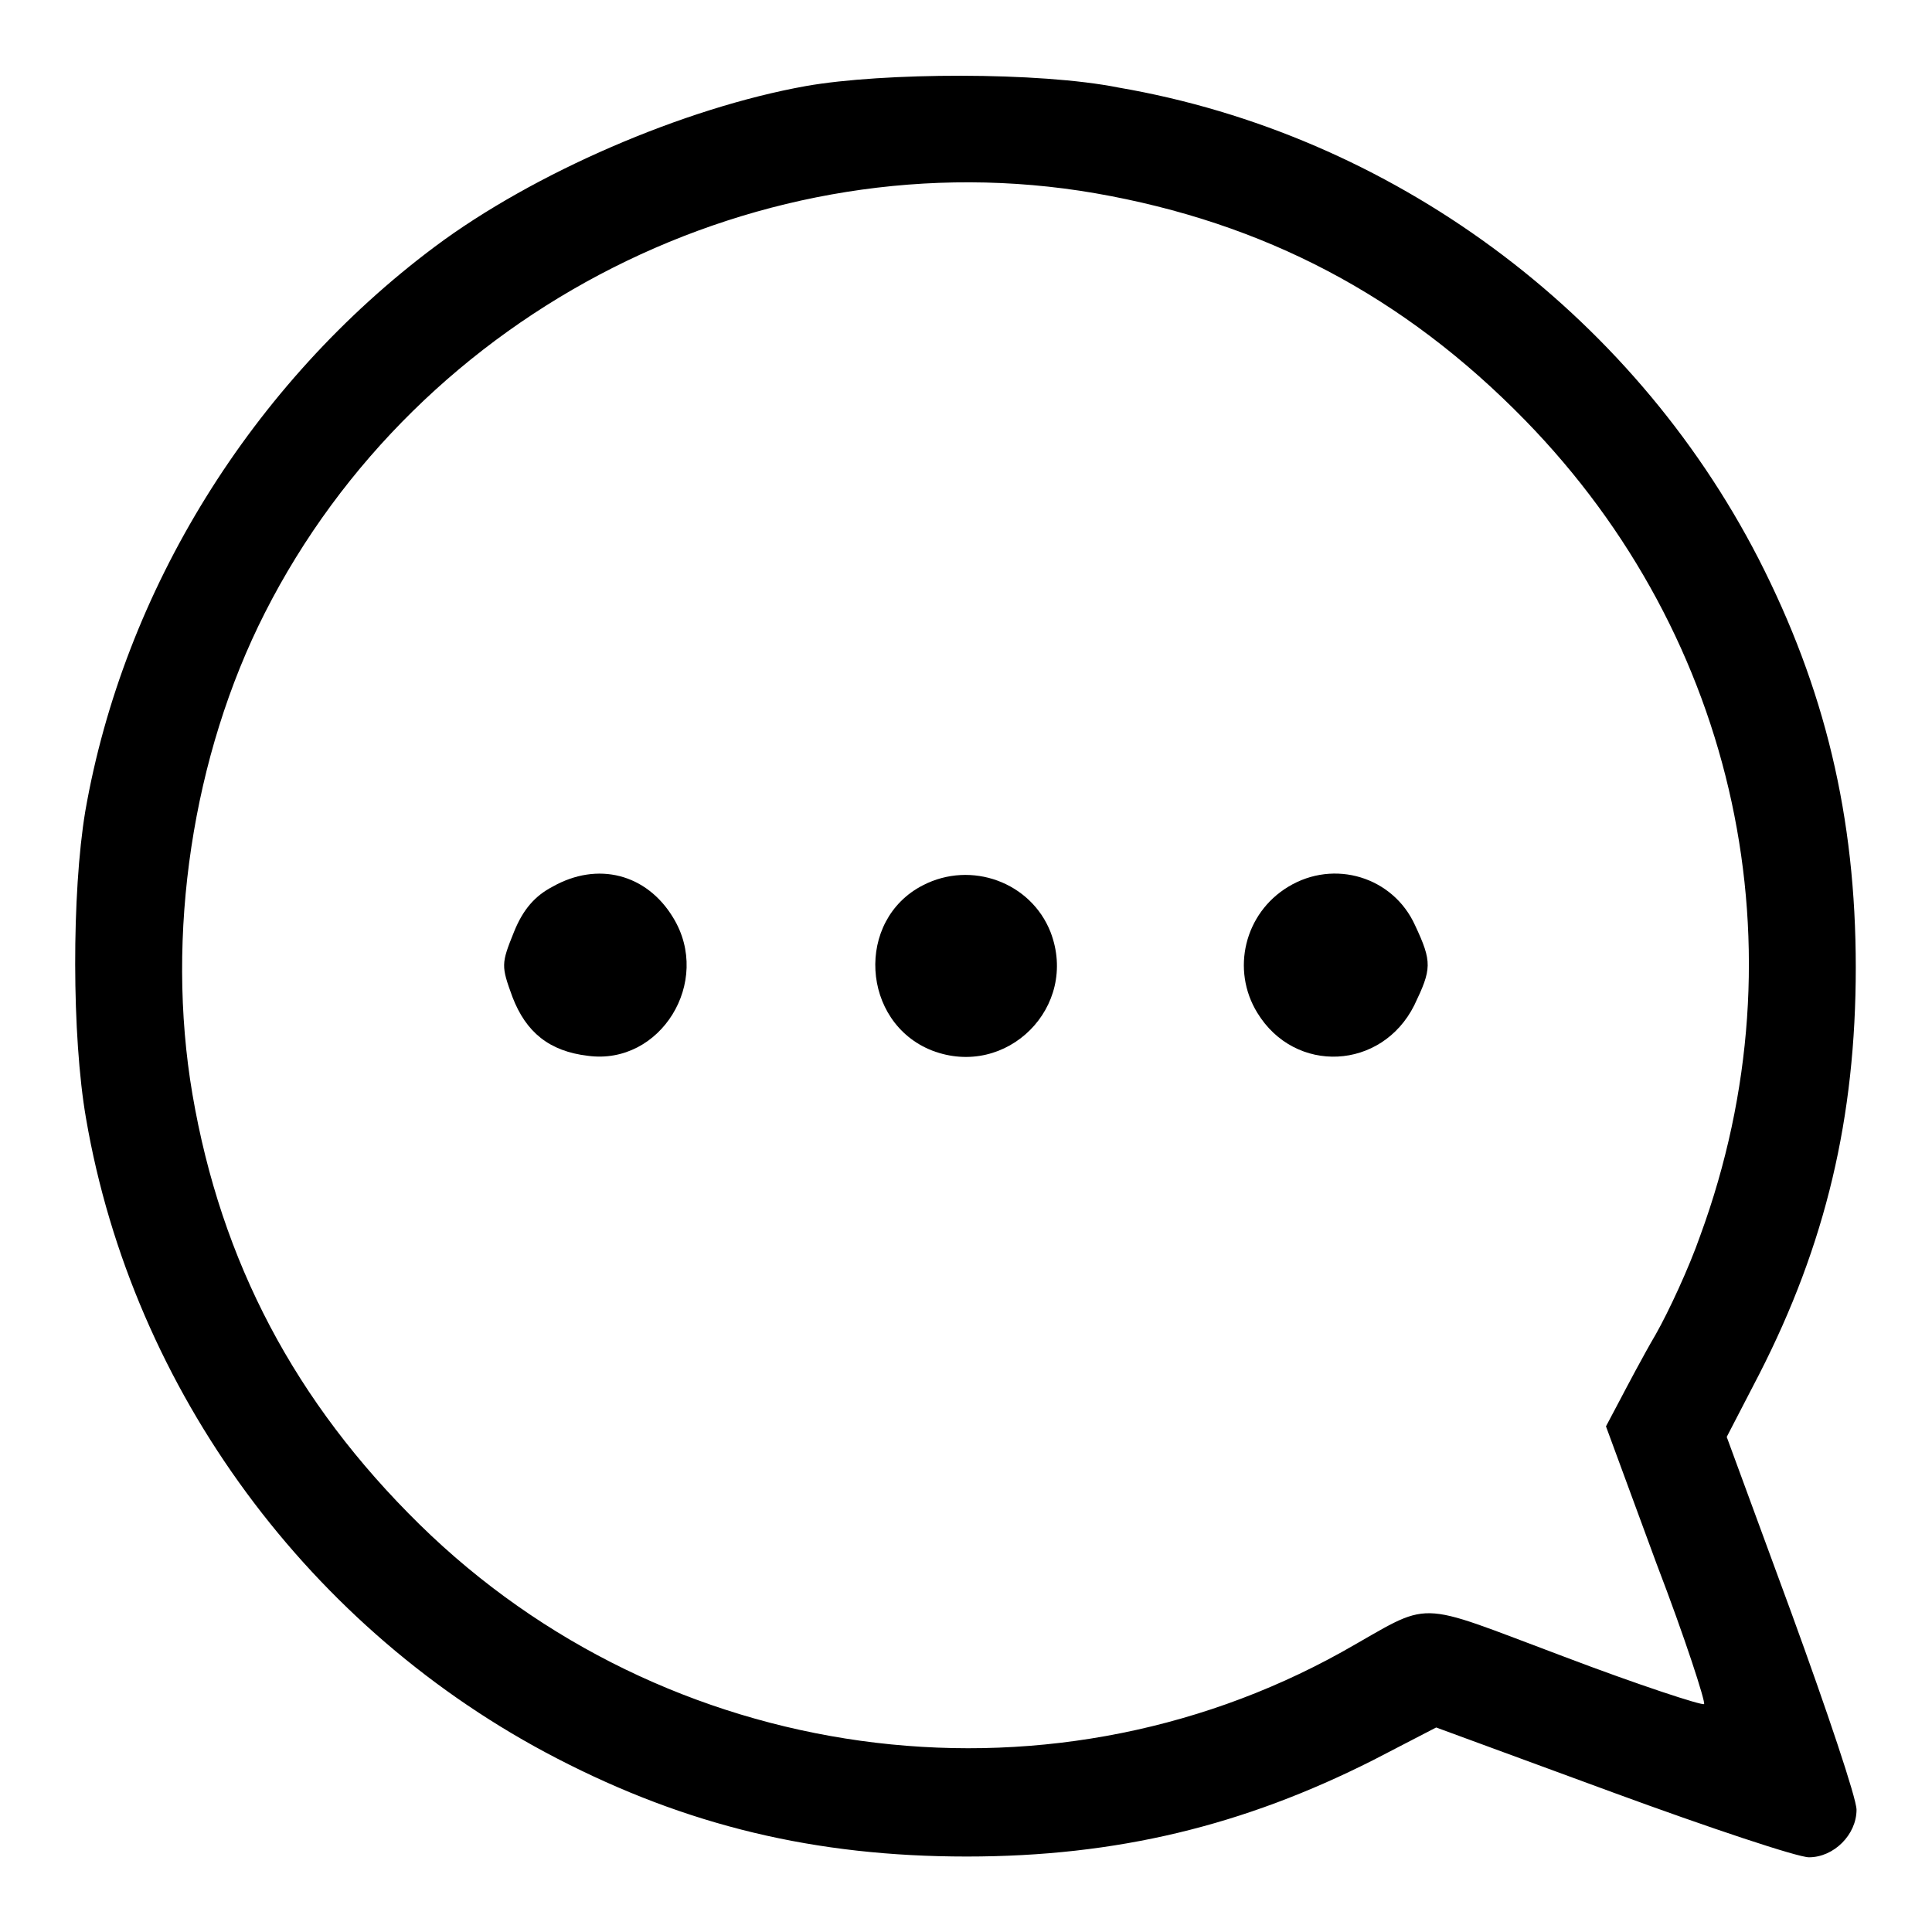 <?xml version="1.0" encoding="utf-8"?>
<!-- Svg Vector Icons : http://www.onlinewebfonts.com/icon -->
<!DOCTYPE svg PUBLIC "-//W3C//DTD SVG 1.1//EN" "http://www.w3.org/Graphics/SVG/1.1/DTD/svg11.dtd">
<svg version="1.1" xmlns="http://www.w3.org/2000/svg" xmlns:xlink="http://www.w3.org/1999/xlink" x="0px" y="0px" viewBox="0 0 256 256" enable-background="new 0 0 256 256" xml:space="preserve">
<g><g><g><path fill="#000000" d="M106.8,11.4c-16.2,2.9-36.1,11.5-49.2,21.3c-24.2,18.1-41.2,45.5-46.3,74.8c-1.8,10.8-1.8,29.8,0.1,40.7c6.2,36.1,29.7,67.9,62.4,84.8C91,241.9,108,246,128.1,246c19.9,0,36.7-4.1,53.9-12.8l8.3-4.3l23.4,8.6c12.8,4.7,24.5,8.6,26,8.6c3.3,0,6.3-3,6.3-6.3c0-1.5-3.9-13.1-8.6-26l-8.6-23.4l4.3-8.3c8.8-17.2,12.8-34,12.8-53.9c0-20-4.1-37-12.9-54.2c-16.9-32.8-48.7-56.2-84.8-62.4C137.7,9.5,117,9.6,106.8,11.4z M145.1,25.6c22.4,3.9,40.9,13.6,57,30.1c28.1,28.8,37.1,70.1,23.2,108c-1.5,4.3-4.2,10.1-5.9,13.1c-1.7,2.9-3.8,6.9-4.8,8.8l-1.8,3.4l6.7,18.2c3.8,9.9,6.5,18.3,6.3,18.6c-0.3,0.2-8.6-2.5-18.6-6.3c-20.3-7.6-17.1-7.5-29.4-0.6c-39.6,22-89.7,15-122.2-16.9c-16.5-16.2-26.3-34.8-30.1-57c-3.6-21.1,0-44.9,9.6-63.8C55.5,41,101,18,145.1,25.6z"/><path fill="#000000" d="M73.2,117.5c-2.3,1.2-3.9,3-5.1,6c-1.7,4.2-1.7,4.5-0.2,8.6c1.8,4.7,4.9,7.2,10,7.8c9.6,1.3,16.5-9.8,11.3-18.3C85.7,115.8,79.2,114.1,73.2,117.5z"/><path fill="#000000" d="M122.3,117.3c-9,4.6-8.2,18.2,1.2,21.9c9.9,3.8,19.5-5.8,15.7-15.7C136.6,116.9,128.7,114,122.3,117.3z"/><path fill="#000000" d="M170.7,117.5c-5.8,3.5-7.6,11-4.1,16.7c5,8.2,16.5,7.6,20.8-1c2.3-4.8,2.4-5.7,0.1-10.6C184.6,116.2,176.8,113.8,170.7,117.5z"/></g></g></g>
</svg>